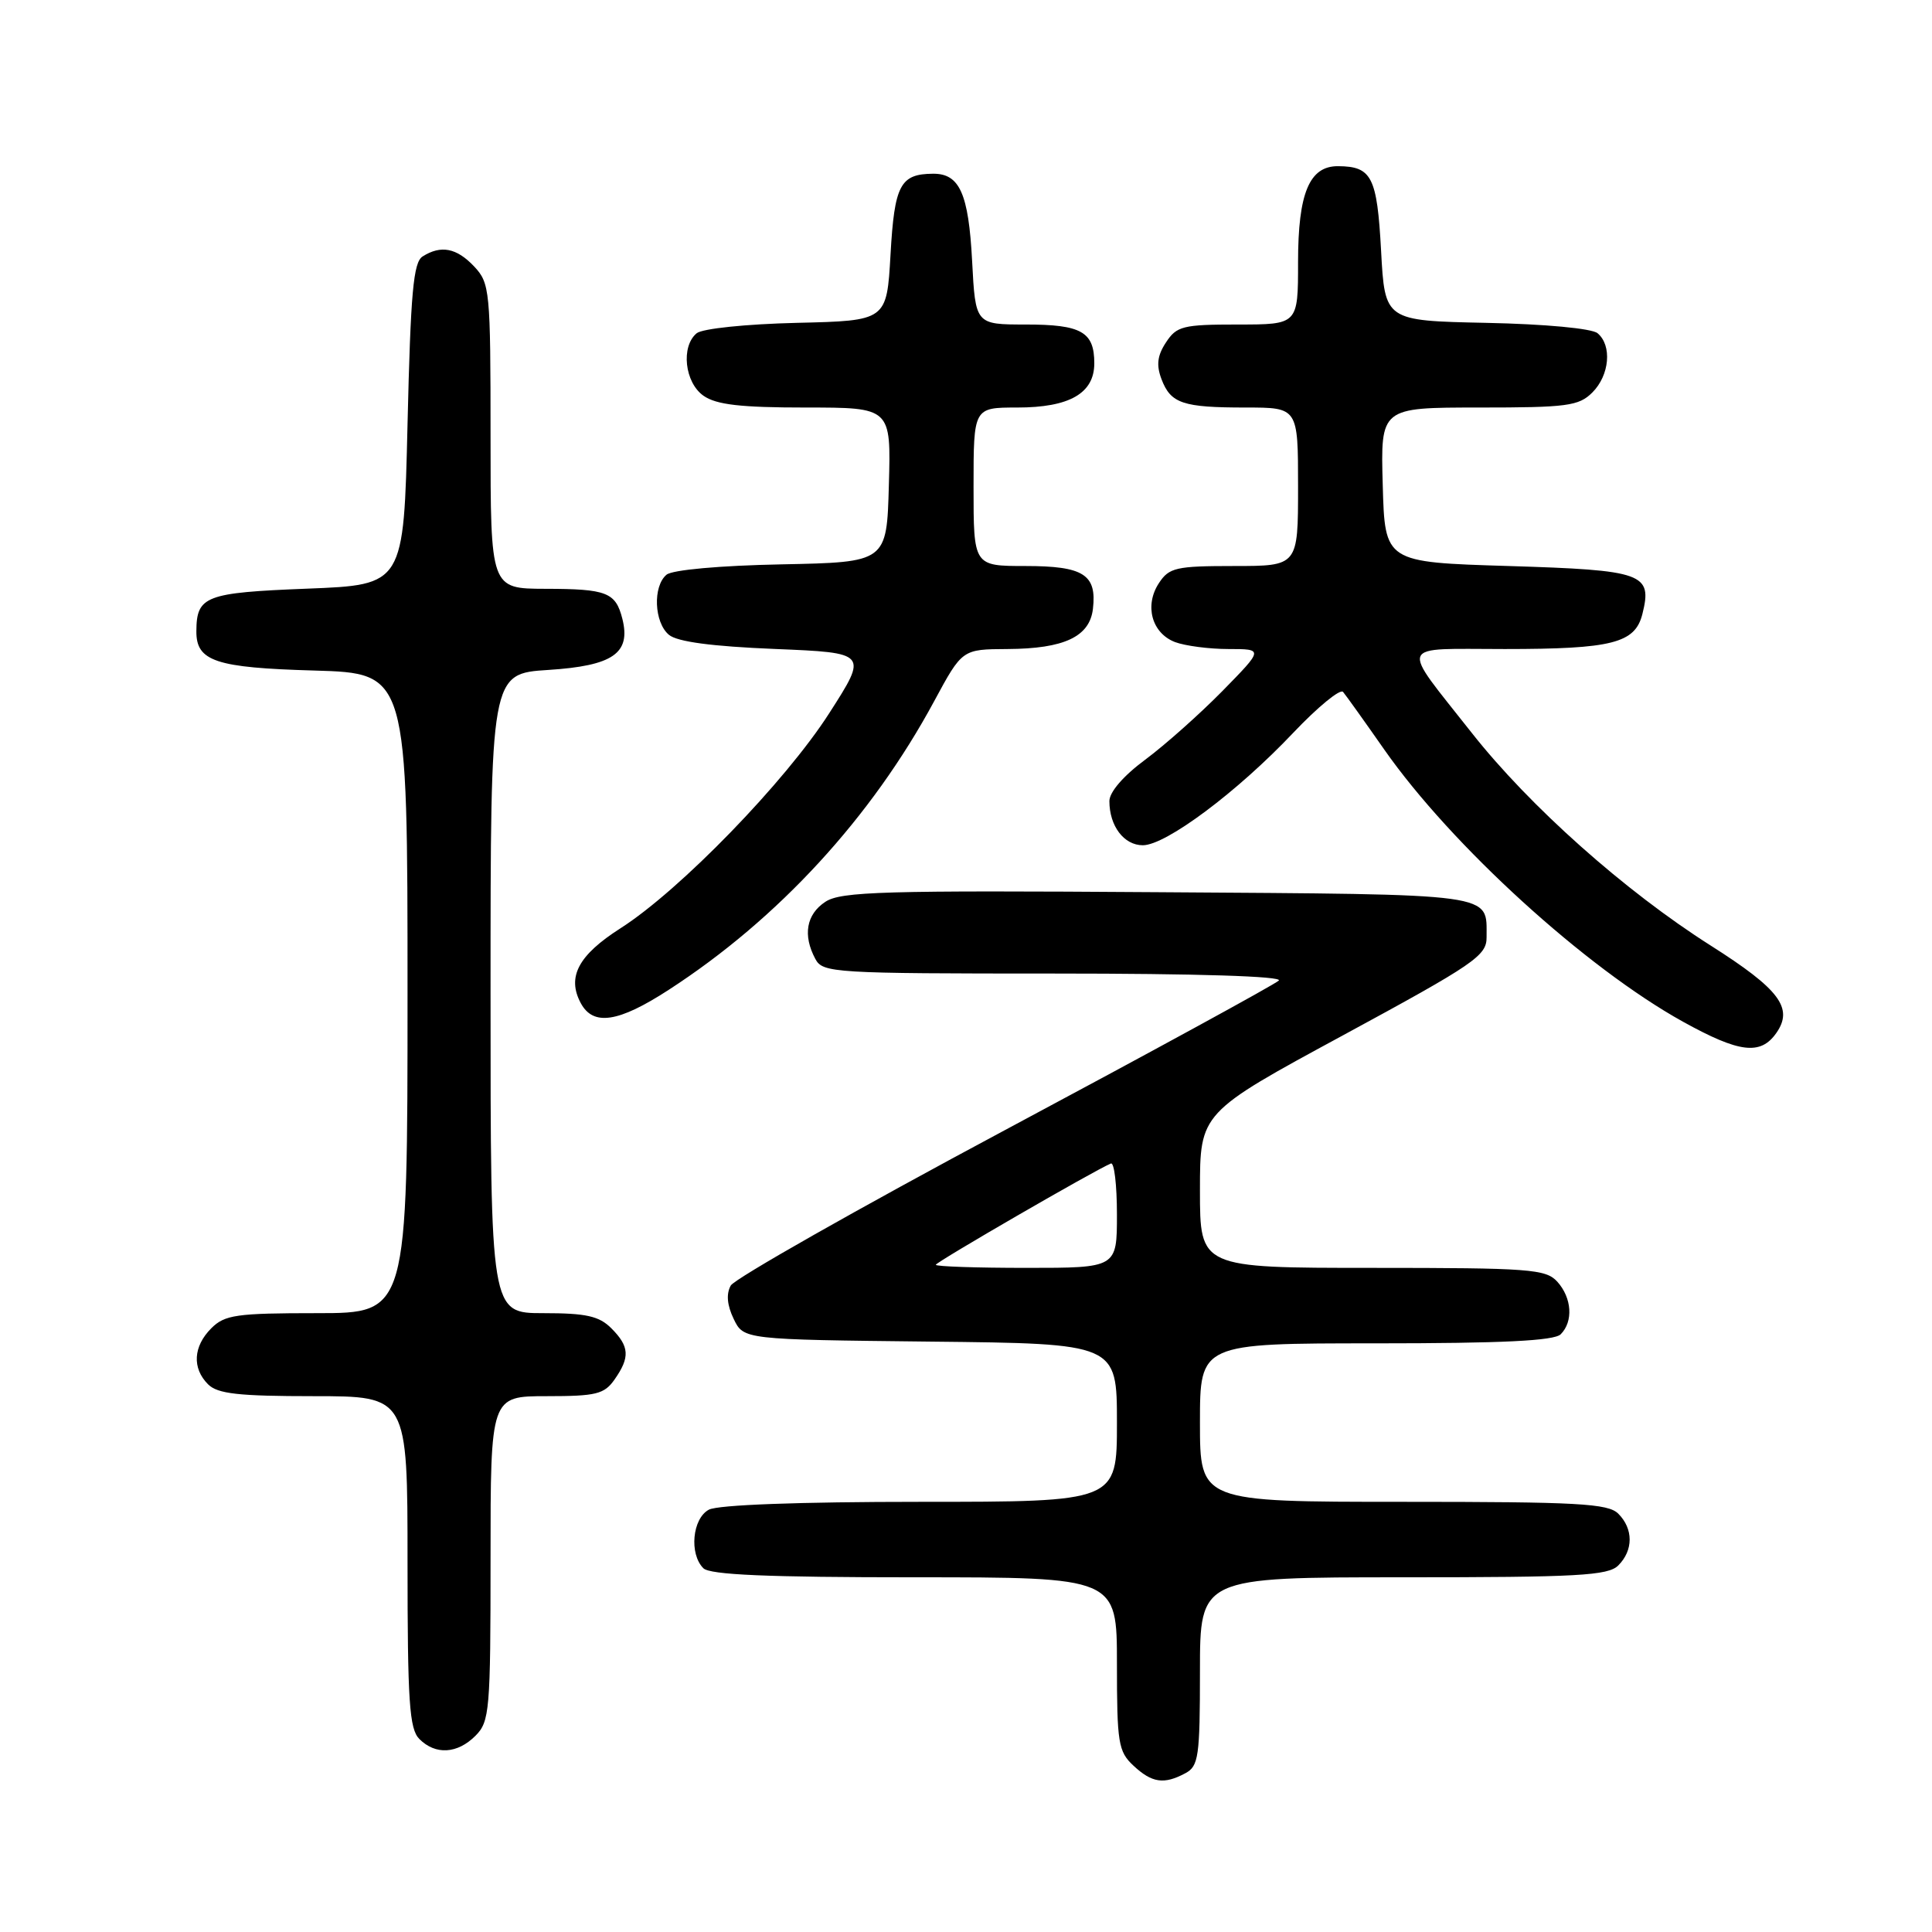 <?xml version="1.0" encoding="UTF-8" standalone="no"?>
<!DOCTYPE svg PUBLIC "-//W3C//DTD SVG 1.1//EN" "http://www.w3.org/Graphics/SVG/1.1/DTD/svg11.dtd" >
<svg xmlns="http://www.w3.org/2000/svg" xmlns:xlink="http://www.w3.org/1999/xlink" version="1.1" viewBox="0 0 256 256">
 <g >
 <path fill="currentColor"
d=" M 157.07 234.96 C 158.82 234.03 159.00 232.76 159.00 221.46 C 159.00 209.00 159.00 209.00 185.93 209.00 C 209.08 209.00 213.08 208.78 214.43 207.43 C 216.44 205.42 216.44 202.58 214.43 200.57 C 213.08 199.22 209.08 199.00 185.93 199.00 C 159.00 199.00 159.00 199.00 159.00 188.50 C 159.00 178.00 159.00 178.00 182.30 178.00 C 199.09 178.00 205.94 177.66 206.80 176.80 C 208.49 175.11 208.29 171.98 206.35 169.83 C 204.83 168.16 202.71 168.00 181.85 168.00 C 159.00 168.00 159.00 168.00 159.00 157.73 C 159.00 147.45 159.00 147.45 178.00 137.16 C 195.41 127.72 197.00 126.64 196.98 124.18 C 196.95 118.28 198.78 118.53 153.41 118.22 C 117.08 117.97 111.44 118.13 109.37 119.49 C 106.84 121.15 106.35 123.92 108.04 127.07 C 109.02 128.91 110.44 129.00 139.74 129.00 C 158.60 129.00 170.03 129.36 169.45 129.93 C 168.93 130.44 152.59 139.36 133.13 149.76 C 113.68 160.16 97.35 169.42 96.83 170.34 C 96.21 171.45 96.34 172.94 97.21 174.75 C 98.53 177.50 98.53 177.50 123.26 177.77 C 148.00 178.03 148.00 178.03 148.00 188.52 C 148.00 199.00 148.00 199.00 121.93 199.00 C 105.88 199.00 95.13 199.40 93.93 200.04 C 91.74 201.21 91.30 205.90 93.20 207.80 C 94.07 208.67 101.69 209.00 121.20 209.00 C 148.00 209.00 148.00 209.00 148.00 220.46 C 148.00 230.96 148.18 232.09 150.19 233.96 C 152.64 236.25 154.24 236.48 157.07 234.96 Z  M 63.00 230.00 C 64.88 228.12 65.00 226.67 65.00 206.50 C 65.00 185.00 65.00 185.00 72.44 185.00 C 79.00 185.00 80.07 184.74 81.44 182.78 C 83.50 179.84 83.41 178.41 81.00 176.00 C 79.38 174.38 77.67 174.00 72.00 174.00 C 65.00 174.00 65.00 174.00 65.00 131.63 C 65.00 89.26 65.00 89.26 72.66 88.77 C 81.21 88.22 83.61 86.57 82.47 82.01 C 81.58 78.49 80.42 78.03 72.25 78.02 C 65.00 78.00 65.00 78.00 65.00 57.81 C 65.00 38.47 64.91 37.53 62.83 35.31 C 60.51 32.85 58.43 32.44 56.00 33.98 C 54.77 34.75 54.41 38.76 54.00 56.21 C 53.50 77.50 53.50 77.50 40.71 78.00 C 27.20 78.53 26.05 78.97 26.02 83.63 C 25.99 87.62 28.55 88.48 41.65 88.85 C 54.00 89.21 54.00 89.21 54.00 131.60 C 54.00 174.00 54.00 174.00 42.00 174.00 C 31.33 174.00 29.78 174.22 28.00 176.00 C 25.60 178.40 25.43 181.29 27.57 183.43 C 28.83 184.69 31.61 185.00 41.57 185.00 C 54.00 185.00 54.00 185.00 54.00 206.93 C 54.00 225.53 54.24 229.10 55.57 230.43 C 57.71 232.57 60.60 232.40 63.00 230.00 Z  M 235.37 136.88 C 237.68 133.58 235.81 131.09 226.69 125.30 C 215.31 118.08 202.69 106.85 195.00 97.09 C 185.42 84.93 185.00 86.00 199.39 86.00 C 213.60 86.00 216.65 85.23 217.62 81.38 C 218.98 75.97 217.80 75.55 199.89 75.00 C 183.50 74.50 183.50 74.50 183.22 64.25 C 182.93 54.00 182.93 54.00 195.97 54.00 C 207.67 54.00 209.20 53.80 211.00 52.00 C 213.28 49.72 213.63 45.77 211.68 44.15 C 210.92 43.52 204.75 42.94 196.93 42.78 C 183.50 42.50 183.50 42.50 183.00 33.21 C 182.47 23.43 181.77 22.05 177.31 22.02 C 173.50 21.99 172.00 25.59 172.00 34.72 C 172.00 43.00 172.00 43.00 164.02 43.00 C 156.74 43.00 155.91 43.21 154.50 45.37 C 153.35 47.11 153.20 48.38 153.90 50.23 C 155.13 53.47 156.71 54.00 165.08 54.00 C 172.00 54.00 172.00 54.00 172.00 64.50 C 172.00 75.00 172.00 75.00 163.52 75.00 C 155.81 75.00 154.91 75.21 153.56 77.27 C 151.61 80.24 152.62 83.90 155.70 85.08 C 157.04 85.58 160.22 86.00 162.78 86.00 C 167.43 86.00 167.43 86.00 161.97 91.57 C 158.96 94.63 154.36 98.72 151.75 100.66 C 148.87 102.79 147.00 104.95 147.00 106.15 C 147.00 109.45 148.93 112.00 151.43 112.00 C 154.49 112.00 163.97 104.92 171.38 97.08 C 174.62 93.67 177.58 91.24 177.96 91.68 C 178.34 92.13 180.80 95.57 183.42 99.32 C 192.32 112.03 210.12 128.24 223.00 135.38 C 230.48 139.52 233.28 139.86 235.37 136.88 Z  M 88.59 131.17 C 103.11 121.77 115.47 108.33 123.80 92.88 C 127.50 86.03 127.50 86.03 133.50 86.00 C 141.01 85.96 144.39 84.37 144.82 80.67 C 145.35 76.13 143.57 75.00 135.88 75.00 C 129.00 75.00 129.00 75.00 129.00 64.50 C 129.00 54.00 129.00 54.00 134.78 54.00 C 141.71 54.00 145.00 52.12 145.00 48.14 C 145.00 43.97 143.29 43.00 135.93 43.00 C 129.25 43.00 129.25 43.00 128.81 34.57 C 128.34 25.64 127.15 22.99 123.63 23.02 C 119.29 23.05 118.52 24.49 118.00 33.71 C 117.50 42.50 117.50 42.50 105.56 42.78 C 98.86 42.94 93.05 43.54 92.31 44.16 C 90.20 45.91 90.72 50.69 93.22 52.44 C 94.92 53.63 98.14 54.00 106.76 54.00 C 118.07 54.00 118.07 54.00 117.78 64.25 C 117.50 74.50 117.50 74.50 103.57 74.78 C 95.38 74.94 89.09 75.51 88.32 76.15 C 86.48 77.68 86.67 82.48 88.64 84.12 C 89.75 85.04 94.33 85.65 102.65 85.99 C 115.01 86.50 115.01 86.50 109.88 94.50 C 104.07 103.57 90.09 117.98 82.22 123.00 C 76.63 126.57 75.10 129.45 76.95 132.91 C 78.60 135.99 81.93 135.49 88.59 131.17 Z  M 124.00 167.59 C 124.00 167.24 145.02 155.07 147.20 154.17 C 147.64 153.98 148.00 157.02 148.00 160.92 C 148.00 168.00 148.00 168.00 136.00 168.00 C 129.40 168.00 124.00 167.82 124.00 167.59 Z "/>
</g>
</svg>